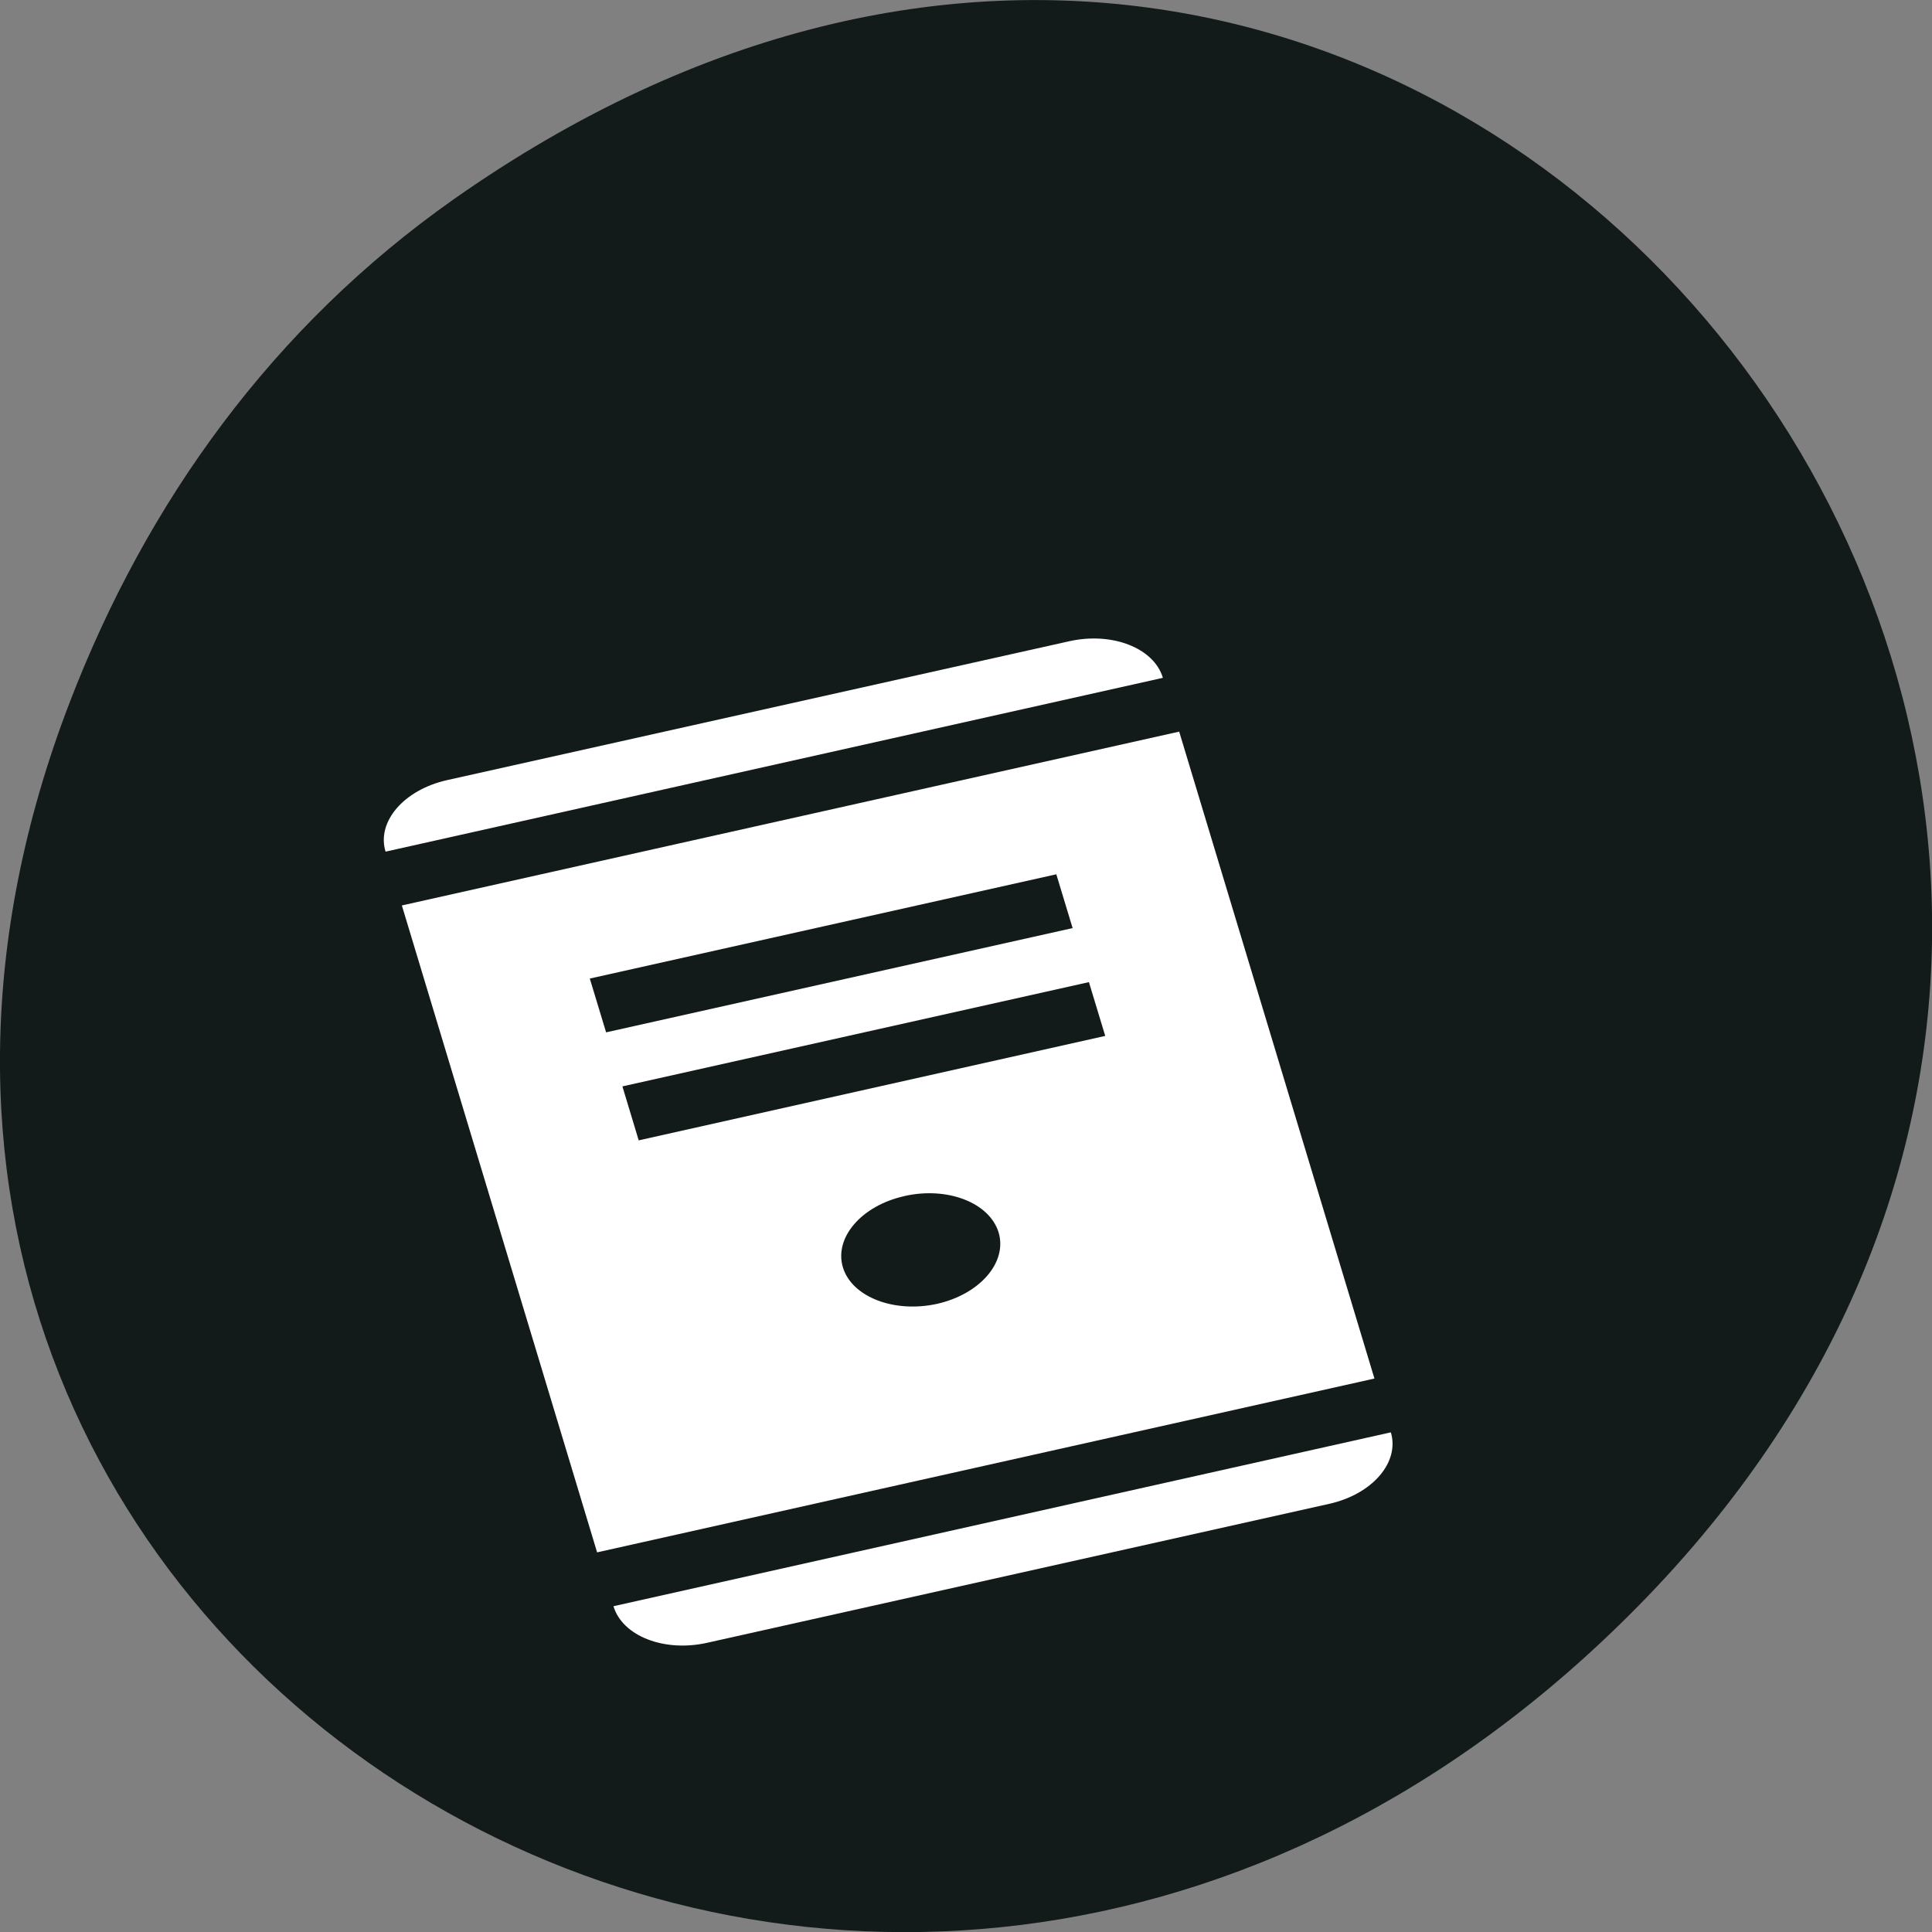 <svg xmlns="http://www.w3.org/2000/svg" viewBox="0 0 32 32"><rect x="0" y="0" width="32" height="32" fill="#808080" stroke="none"/><path d="m 7.52 3.297 c 16.367 -11.504 32.953 9.742 19.617 23.301 c -12.566 12.77 -32.09 0.93 -25.984 -14.961 c 1.273 -3.316 3.363 -6.227 6.367 -8.34" fill="#121a1a"/><path d="m 7.402 12.922 c -0.711 0.16 -1.168 0.688 -1.016 1.184 l 12.875 -2.879 c -0.148 -0.496 -0.844 -0.766 -1.555 -0.605 m -11.05 4.375 l 3.234 10.715 l 12.875 -2.879 l -3.234 -10.715 m -9.762 4.09 l 7.727 -1.727 l 0.27 0.891 l -7.727 1.727 m 0.27 0.895 l 7.727 -1.727 l 0.27 0.891 l -7.727 1.73 m 4.402 0.922 c 0.711 -0.16 1.406 0.109 1.559 0.602 c 0.148 0.496 -0.309 1.023 -1.02 1.184 c -0.711 0.156 -1.41 -0.113 -1.559 -0.605 c -0.148 -0.492 0.309 -1.023 1.02 -1.18 m -4.82 6.793 c 0.148 0.496 0.844 0.766 1.555 0.605 l 10.301 -2.301 c 0.715 -0.16 1.168 -0.688 1.02 -1.184" fill="#fff" fill-rule="evenodd"/></svg>
